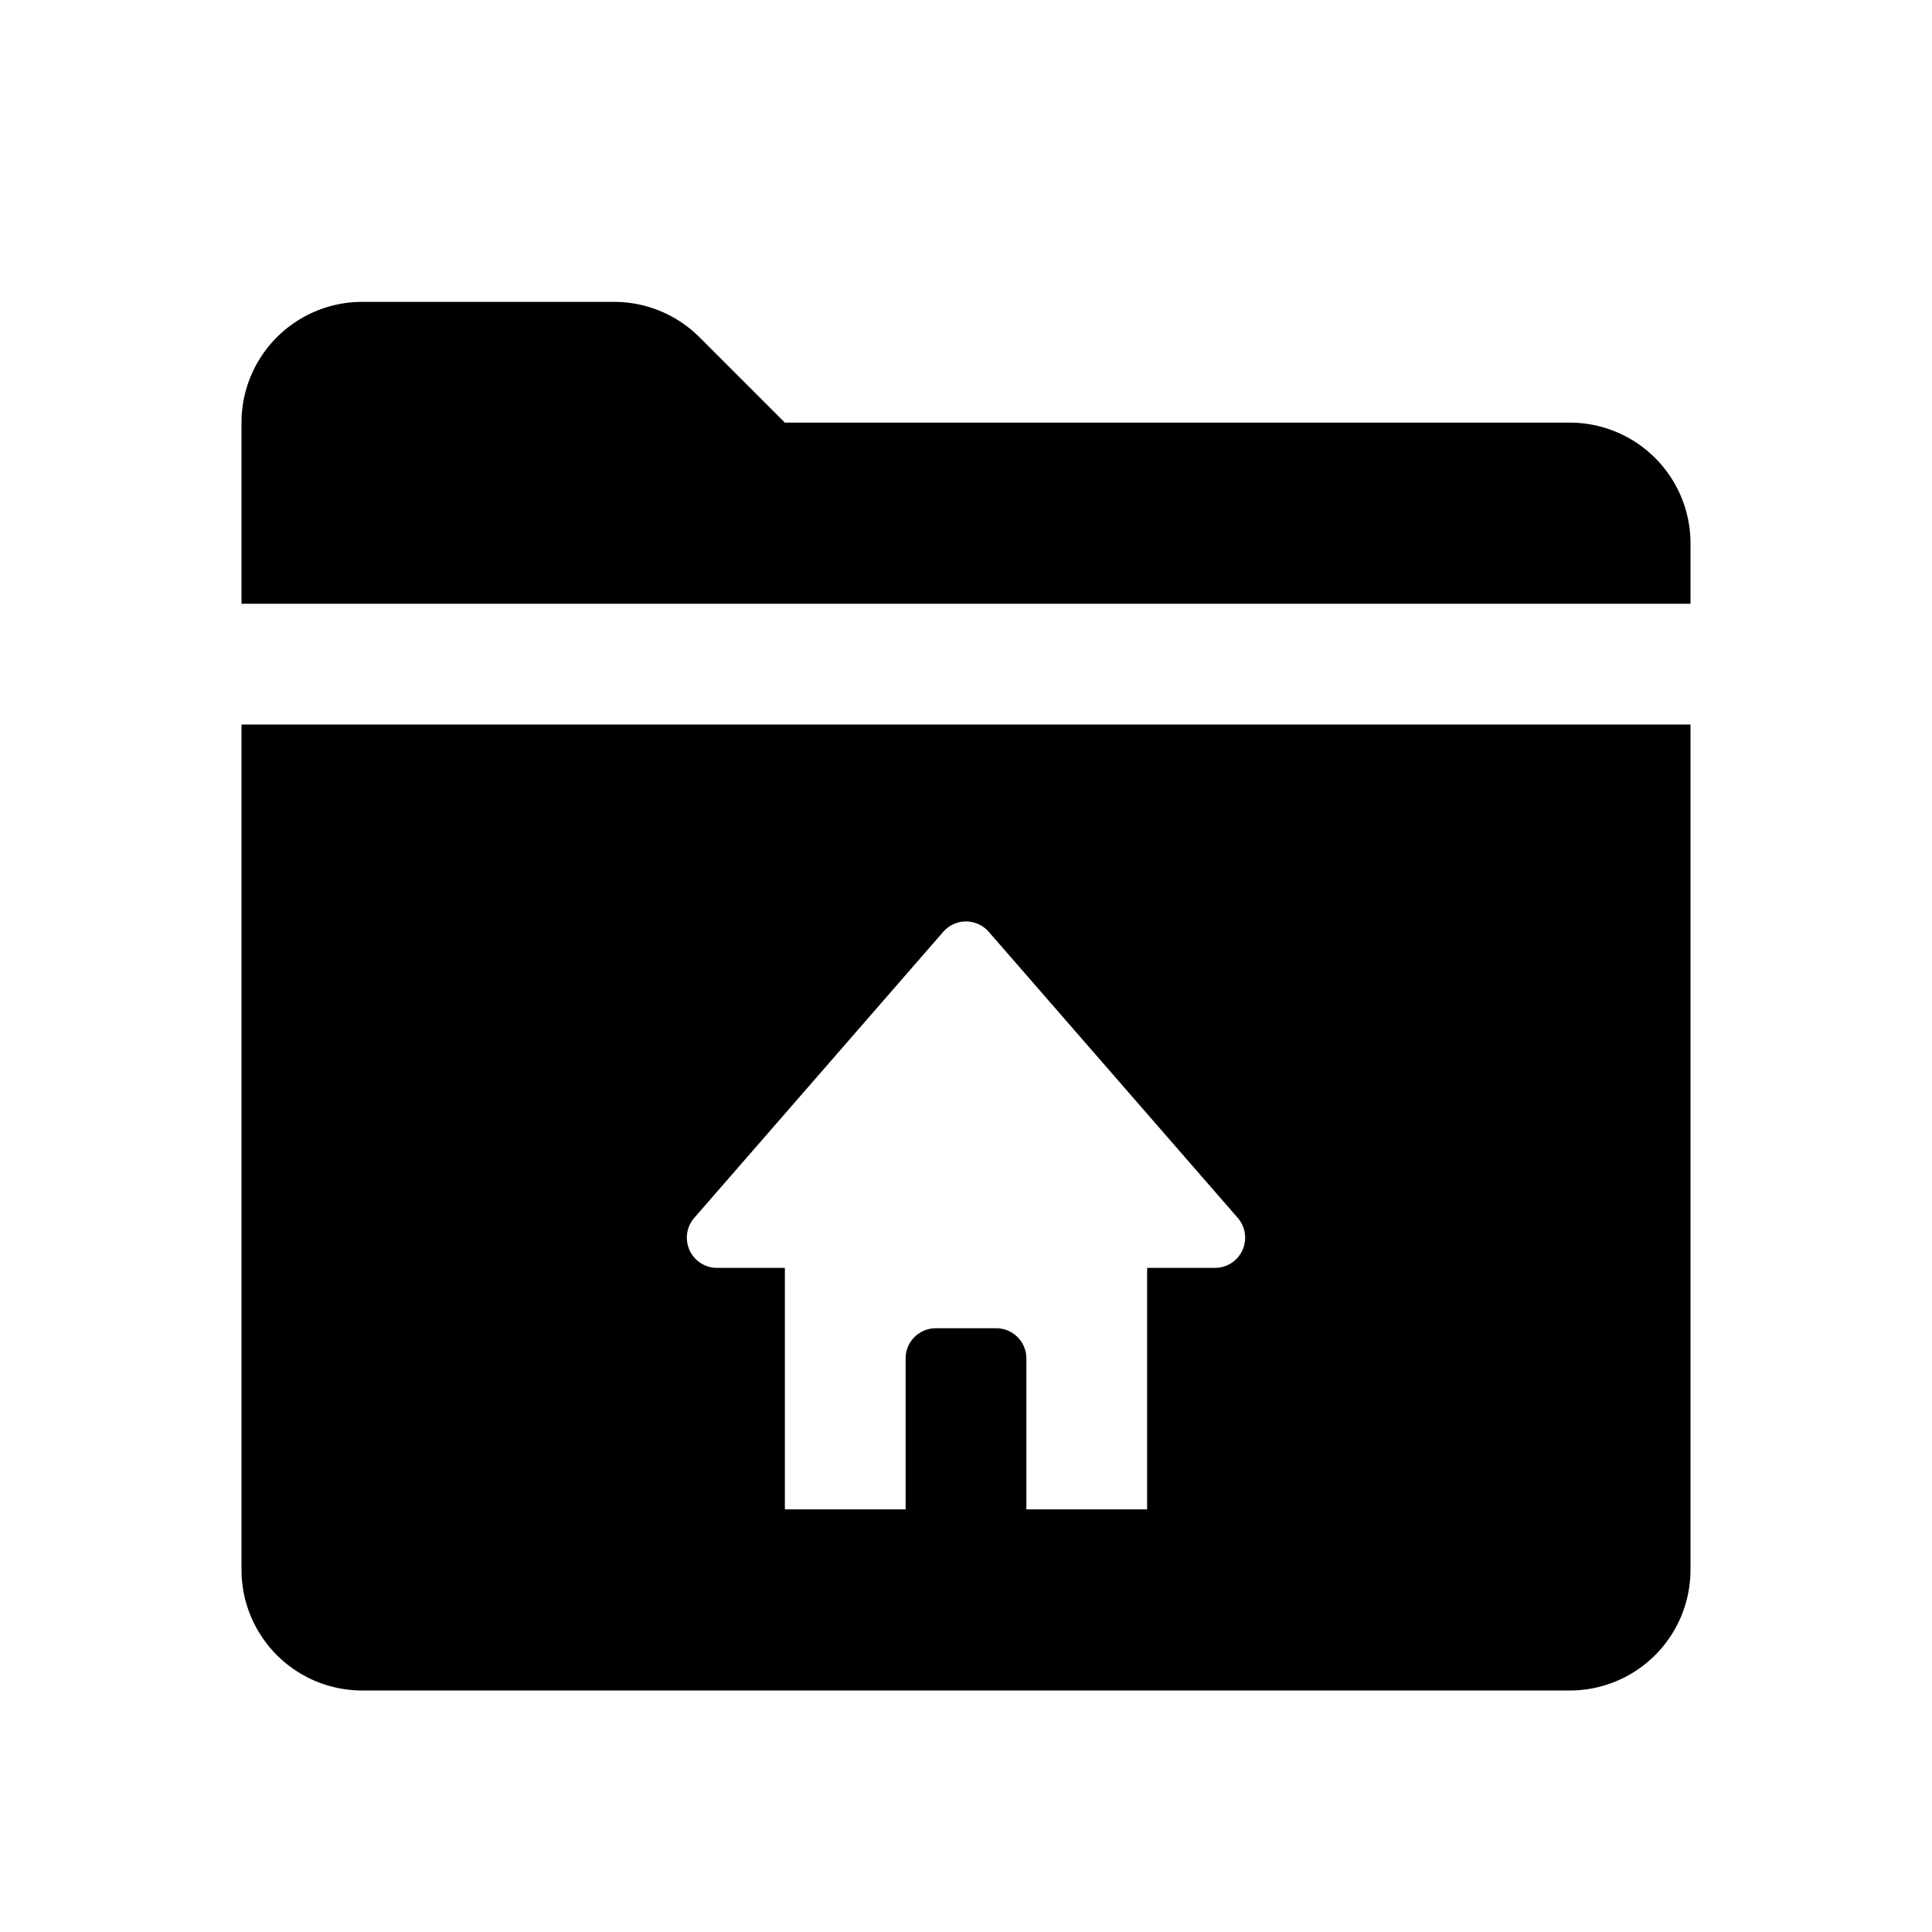 <svg id="glyphicons-filetypes" xmlns="http://www.w3.org/2000/svg" viewBox="0 0 32 32">
  <path id="folder-home" d="M28,9v1H4V7A2,2,0,0,1,6,5h4.172a2,2,0,0,1,1.414.586L13,7H26A2,2,0,0,1,28,9ZM4,12V26a2,2,0,0,0,2,2H26a2,2,0,0,0,2-2V12Zm16.124,9H19v4H17V22.5a.5.5,0,0,0-.5-.5h-1a.5.5,0,0,0-.5.5V25H13V21H11.876a.5.5,0,0,1-.377-.828l4.124-4.738a.5.5,0,0,1,.754,0l4.124,4.738A.5.5,0,0,1,20.124,21Z"/>
</svg>
